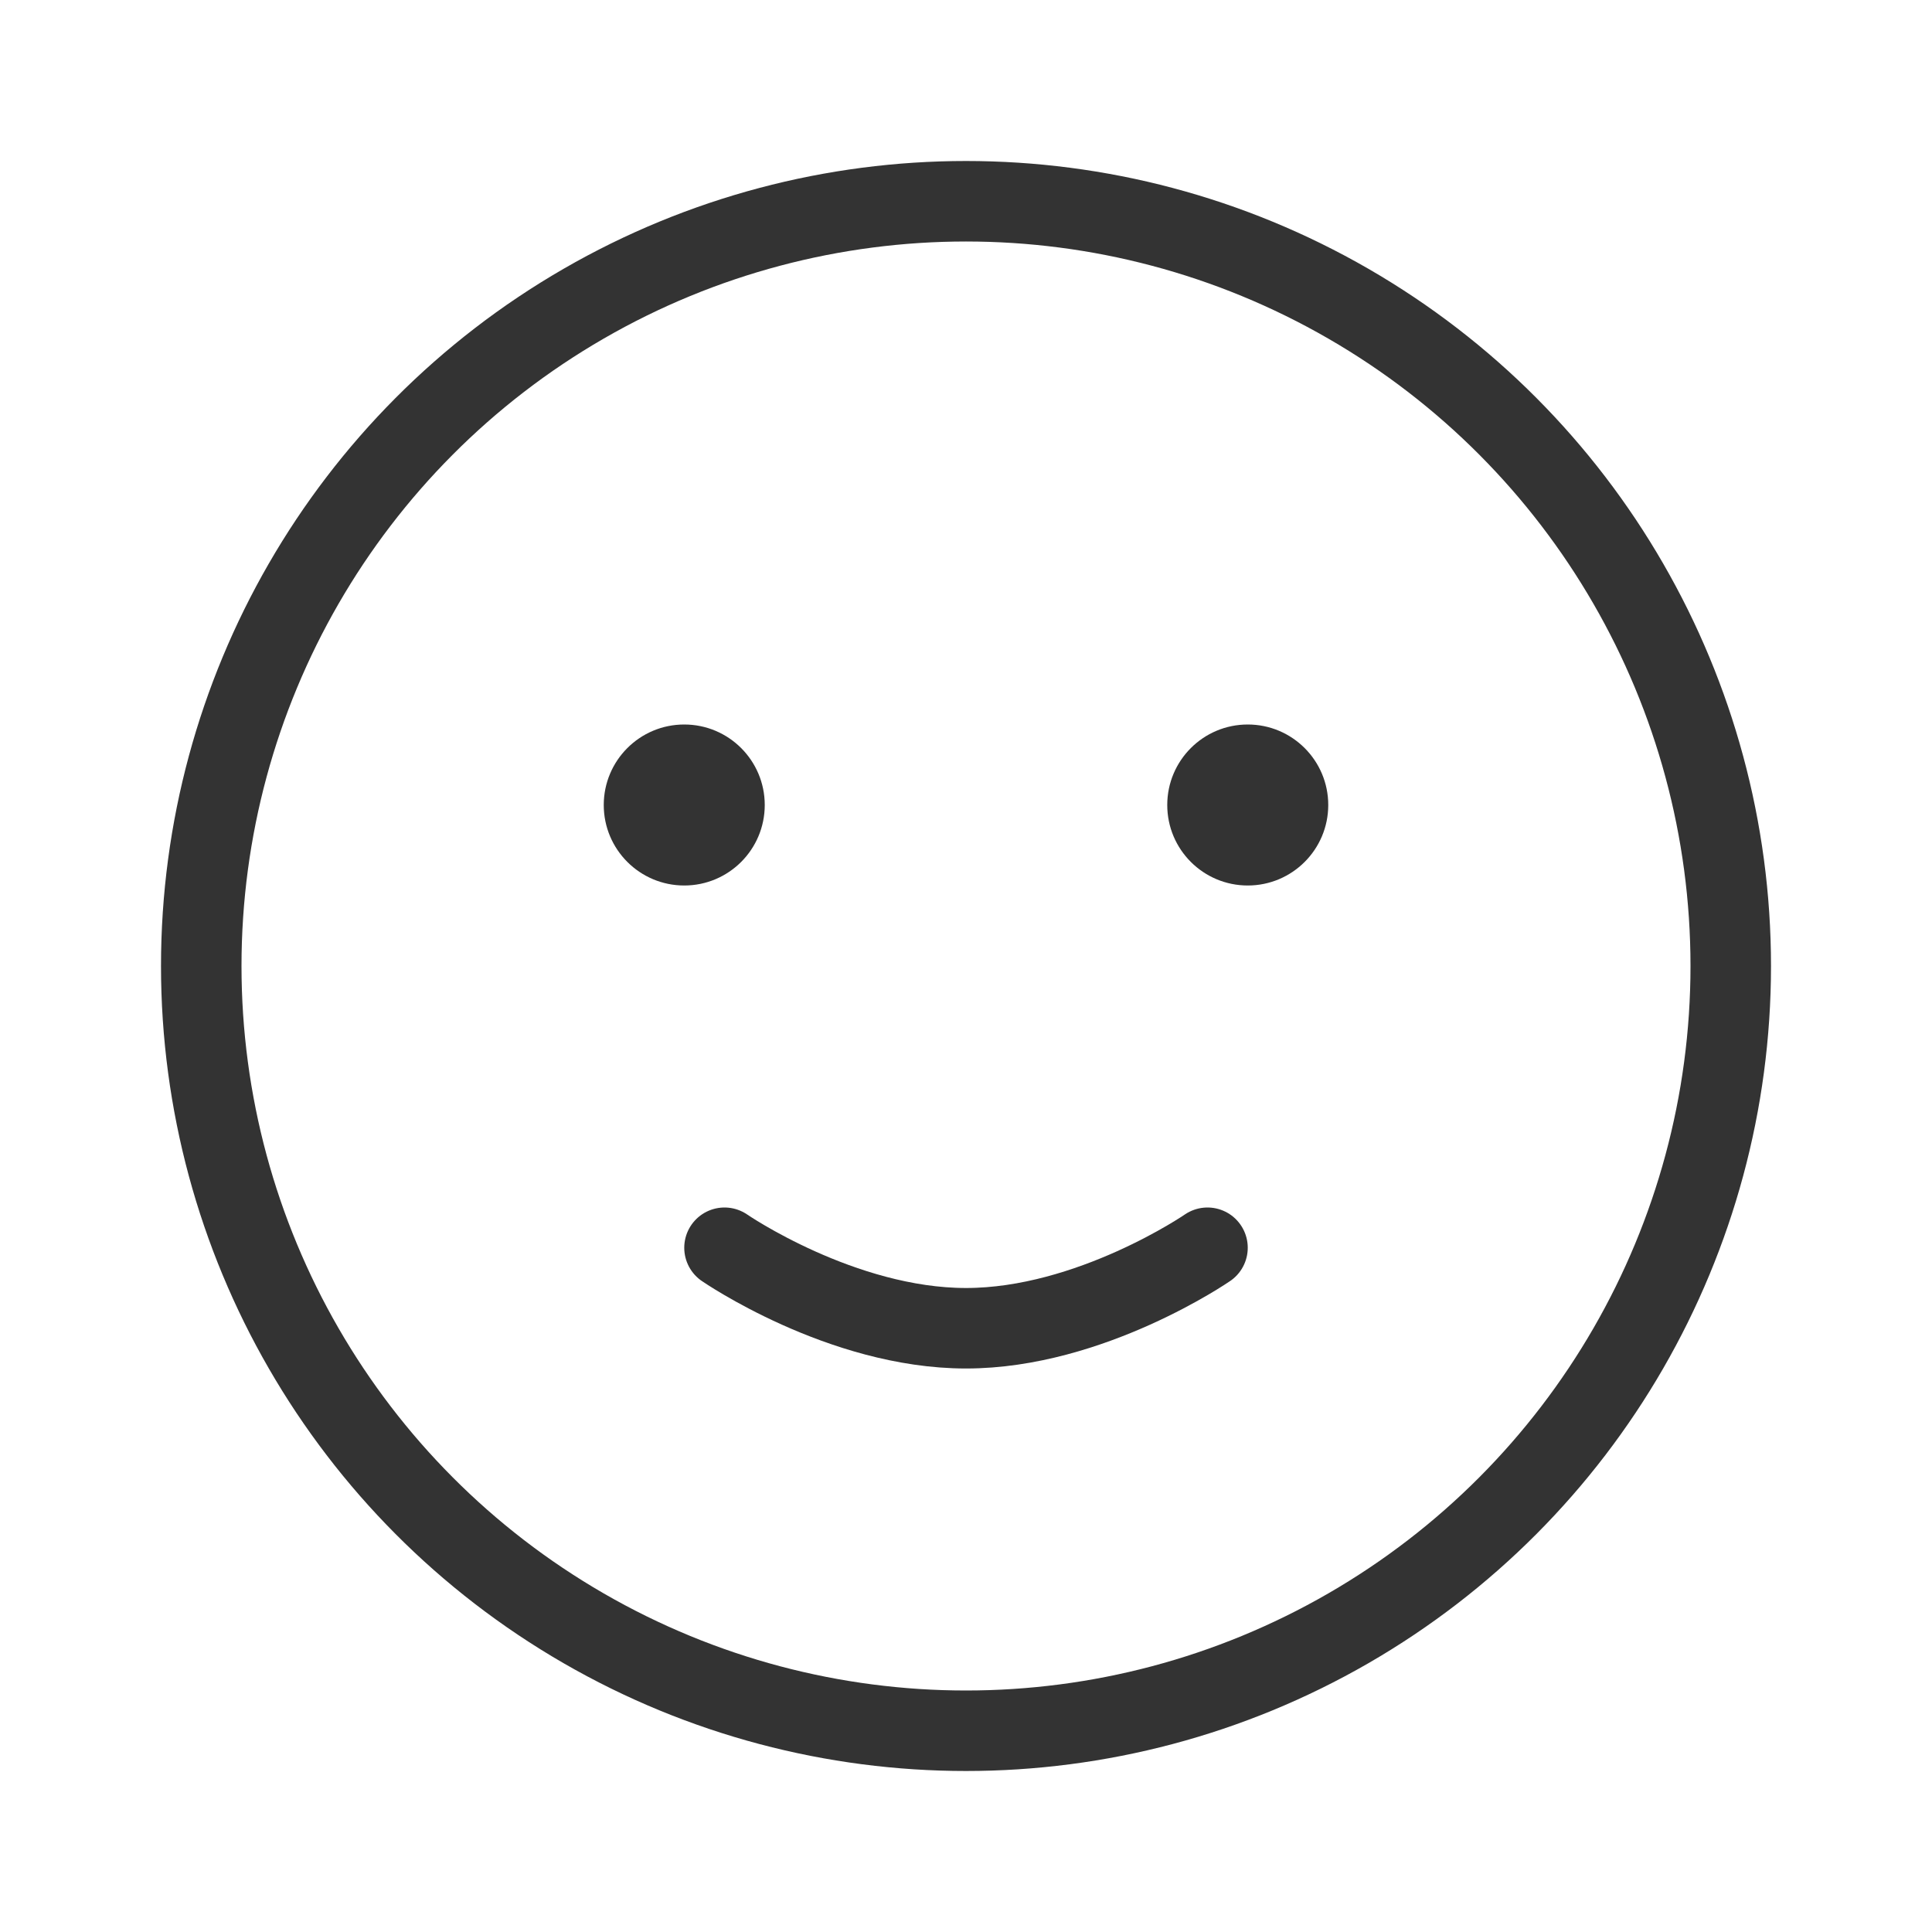 <svg width="48" height="48" viewBox="0 0 48 48" fill="none" xmlns="http://www.w3.org/2000/svg">
<circle cx="24" cy="24" r="19" stroke="#333333" stroke-width="2"/>
<circle cx="17" cy="20" r="2" fill="#333333"/>
<circle cx="31" cy="20" r="2" fill="#333333"/>
<path d="M30 31C30 31 27.097 33 24 33C20.903 33 18 31 18 31" stroke="#333333" stroke-width="2" stroke-linecap="round"/>
</svg>
